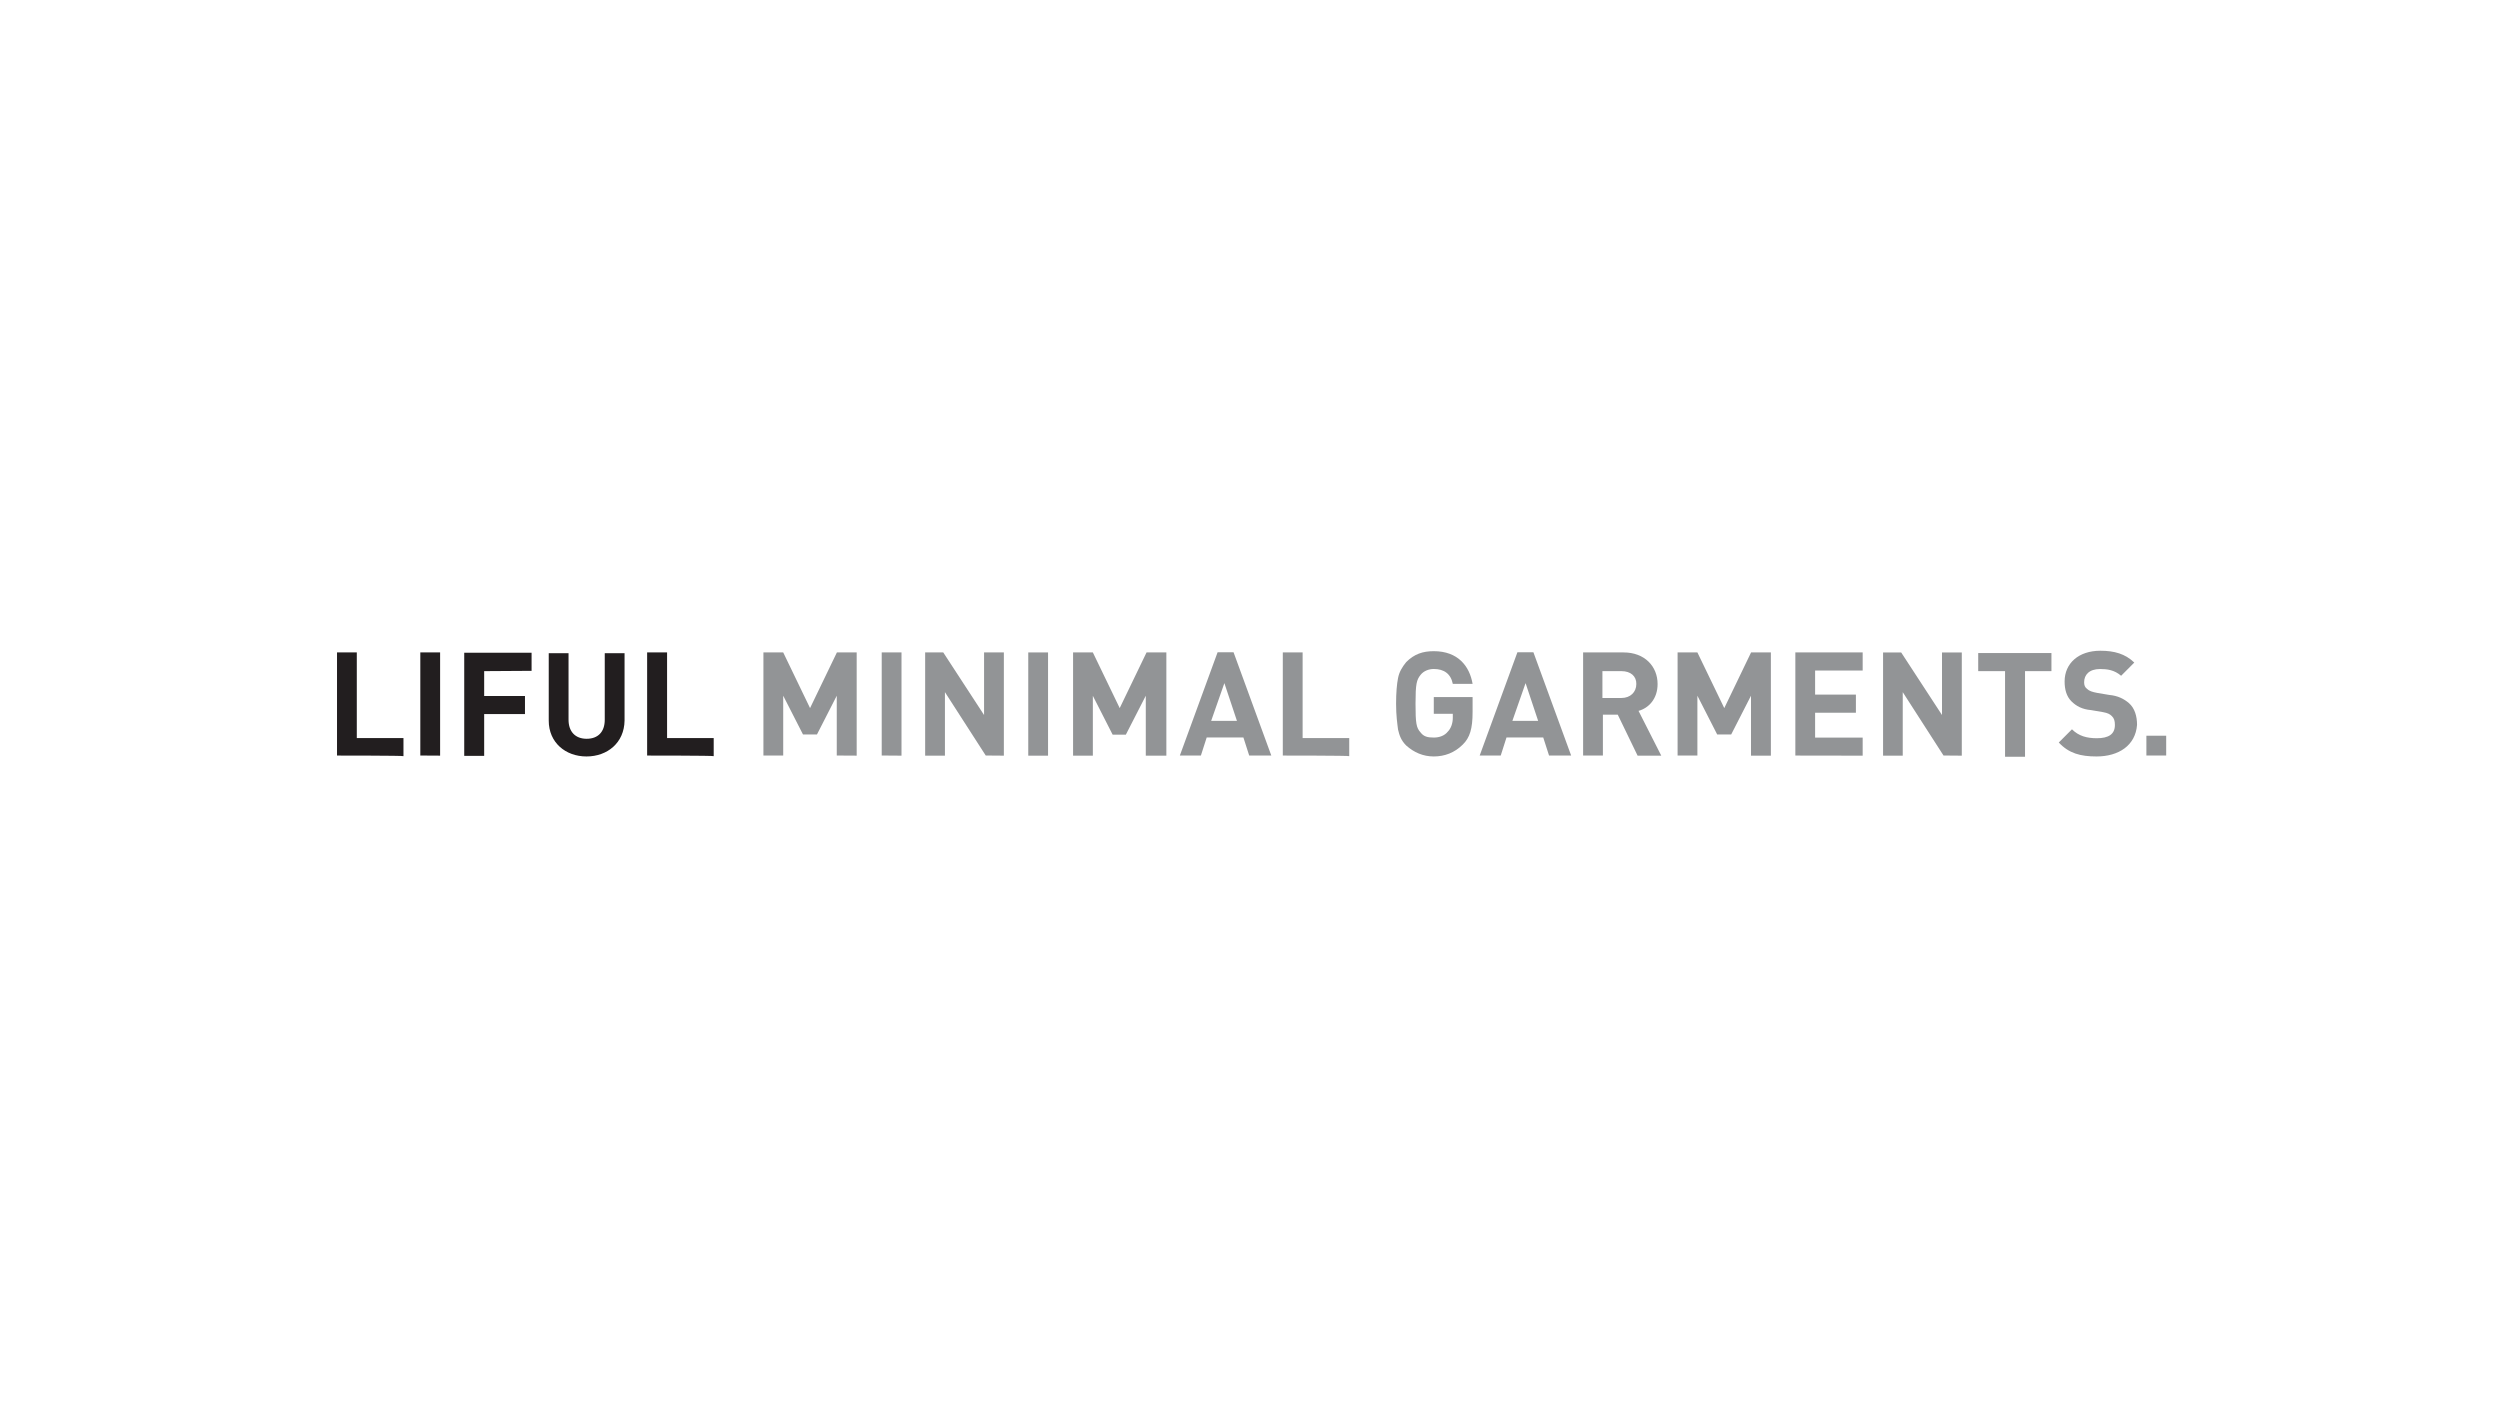 <?xml version="1.0" encoding="utf-8"?>
<!-- Generator: Adobe Illustrator 16.0.0, SVG Export Plug-In . SVG Version: 6.00 Build 0)  -->
<!DOCTYPE svg PUBLIC "-//W3C//DTD SVG 1.1//EN" "http://www.w3.org/Graphics/SVG/1.1/DTD/svg11.dtd">
<svg version="1.1" id="레이어_1" xmlns="http://www.w3.org/2000/svg" xmlns:xlink="http://www.w3.org/1999/xlink" x="0px"
	 y="0px" width="1000px" height="564px" viewBox="0 0 1000 564" enable-background="new 0 0 1000 564" xml:space="preserve">
<g>
	<g>
		<path fill="#221E1F" d="M134.804,302.223v-41.251h7.915v34.242h18.667v7.245C161.446,302.223,134.804,302.223,134.804,302.223z"/>
		<path fill="#221E1F" d="M168.127,302.223v-41.251h7.917v41.298C176.117,302.223,168.127,302.223,168.127,302.223z"/>
		<path fill="#221E1F" d="M193.668,268.454v9.94h16.322v7.242h-16.322v16.712h-7.978v-41.259h26.942v7.246L193.668,268.454
			L193.668,268.454z"/>
		<path fill="#221E1F" d="M234.598,302.584c-8.408,0-15.102-5.58-15.102-14.312V261.28h7.921v26.629
			c0,4.735,2.701,7.603,7.244,7.603c4.479,0,7.242-2.702,7.242-7.603v-26.631h7.922v26.94
			C249.7,297.12,242.947,302.584,234.598,302.584z"/>
		<path fill="#221E1F" d="M258.851,302.223v-41.251h7.978v34.242h18.651v7.245C285.481,302.223,258.851,302.223,258.851,302.223z"/>
		<path fill="#929496" d="M334.704,302.223v-23.939l-7.921,15.507h-5.584l-7.915-15.507v23.939h-7.915v-41.251h7.915l10.736,22.271
			l10.737-22.271h7.915v41.298C342.749,302.223,334.704,302.223,334.704,302.223z"/>
		<path fill="#929496" d="M352.685,302.223v-41.251h7.915v41.298C360.554,302.223,352.685,302.223,352.685,302.223z"/>
		<path fill="#929496" d="M394.304,302.223l-16.332-25.368v25.415h-7.913v-41.298h7.242l16.322,25.034v-25.034h7.921v41.298
			C401.362,302.223,394.304,302.223,394.304,302.223z"/>
		<path fill="#929496" d="M411.305,302.223v-41.251h7.915v41.298h-7.915V302.223z"/>
		<path fill="#929496" d="M458.316,302.223v-23.939l-7.978,15.585h-5.281l-7.915-15.539v23.939h-7.913v-41.298h7.911l10.744,22.271
			l10.737-22.271h7.923v41.298h-8.229V302.223z"/>
		<path fill="#929496" d="M499.681,302.223l-2.325-7.249h-14.673l-2.329,7.249h-8.417l15.104-41.321h6.378l15.105,41.321H499.681z
			 M489.748,273.248l-5.28,15.094h10.308L489.748,273.248z"/>
		<path fill="#929496" d="M513.12,302.223v-41.251h7.928v34.242h18.645v7.245C539.691,302.223,513.12,302.223,513.12,302.223z"/>
		<path fill="#929496" d="M585.071,297.864c-3.242,3.235-7.242,4.719-11.553,4.719c-4.283,0-7.916-1.602-11.026-4.372
			c-2.045-2.021-2.729-4.045-3.269-6.365c-0.296-2.335-0.787-5.59-0.787-10.317c0-4.365,0.297-7.919,0.787-10.317
			c0.438-2.339,1.604-4.357,3.269-6.381c3.233-3.244,6.668-4.358,11.026-4.358c9.635,0,14.308,5.954,15.521,13.076h-7.915
			c-0.798-4.042-3.543-5.954-7.606-5.954c-2.03,0-4.052,0.797-5.271,2.336c-1.603,2.021-2.035,3.547-2.035,11.535
			c0,7.918,0.306,9.639,2.035,11.534c1.219,1.594,2.708,2.026,5.271,2.026c2.329,0,4.363-0.812,5.576-2.344
			c1.232-1.214,2.03-3.254,2.03-5.572v-1.586h-7.606v-6.693h15.521v5.945C589.039,291.473,587.95,295.083,585.071,297.864z"/>
		<path fill="#929496" d="M619.622,302.223l-2.335-7.249h-14.683l-2.317,7.249h-8.417l15.095-41.321h6.396l15.101,41.321H619.622z
			 M610.229,273.248l-5.278,15.094h10.305L610.229,273.248z"/>
		<path fill="#929496" d="M655.019,302.223l-7.909-16.344h-5.95v16.344h-7.914v-41.251h16.208c8.416,0,13.585,5.581,13.585,12.64
			c0,5.945-3.566,9.622-7.627,10.737l9.097,17.921h-9.491v-0.047H655.019z M648.573,268.454h-7.606v10.737h7.606
			c3.563,0,5.956-2.337,5.956-5.582C654.593,270.478,652.275,268.454,648.573,268.454z"/>
		<path fill="#929496" d="M700.4,302.223v-23.939l-7.927,15.507h-5.598l-7.917-15.507v23.939h-7.92v-41.251h7.92l10.752,22.271
			l10.72-22.271h7.921v41.298H700.4V302.223L700.4,302.223z"/>
		<path fill="#929496" d="M718.139,302.223v-41.251h26.93v7.239h-19.027v9.641h16.318v7.238h-16.318v9.947h19.027v7.232
			L718.139,302.223L718.139,302.223z"/>
		<path fill="#929496" d="M777.415,302.223l-16.319-25.367v25.416h-7.87v-41.298h7.239l16.336,25.032v-25.032h7.917v41.298
			C784.582,302.223,777.415,302.223,777.415,302.223z"/>
		<path fill="#929496" d="M810.01,268.454v34.249h-7.988v-34.249h-10.738v-7.238h29.292v7.238H810.01z"/>
		<path fill="#929496" d="M838.606,302.584c-6.395,0-11.038-1.229-15.095-5.58l5.274-5.285c2.7,2.702,5.944,3.57,9.955,3.57
			c4.703,0,7.222-1.602,7.222-5.298c0-1.571-0.298-2.683-1.214-3.547c-0.821-0.802-1.593-1.23-3.551-1.593l-4.737-0.805
			c-3.553-0.301-5.954-1.596-7.911-3.546c-1.958-1.973-2.701-4.73-2.701-7.92c0-7.246,5.592-12.284,14.29-12.284
			c5.593,0,9.948,1.231,13.58,4.729l-5.267,5.283c-2.707-2.337-5.589-2.701-8.417-2.701c-4.35,0-6.378,2.335-6.378,5.274
			c0,1.229,0.293,2.02,1.207,2.701c0.821,0.804,2.037,1.213,4.061,1.586l4.718,0.796c3.568,0.331,5.962,1.604,7.921,3.269
			c2.335,2.019,3.259,5.283,3.259,8.716C854.191,298.214,847.45,302.584,838.606,302.584z"/>
	</g>
	<rect x="858.557" y="294.288" fill="#929496" width="7.919" height="7.918"/>
</g>
</svg>
